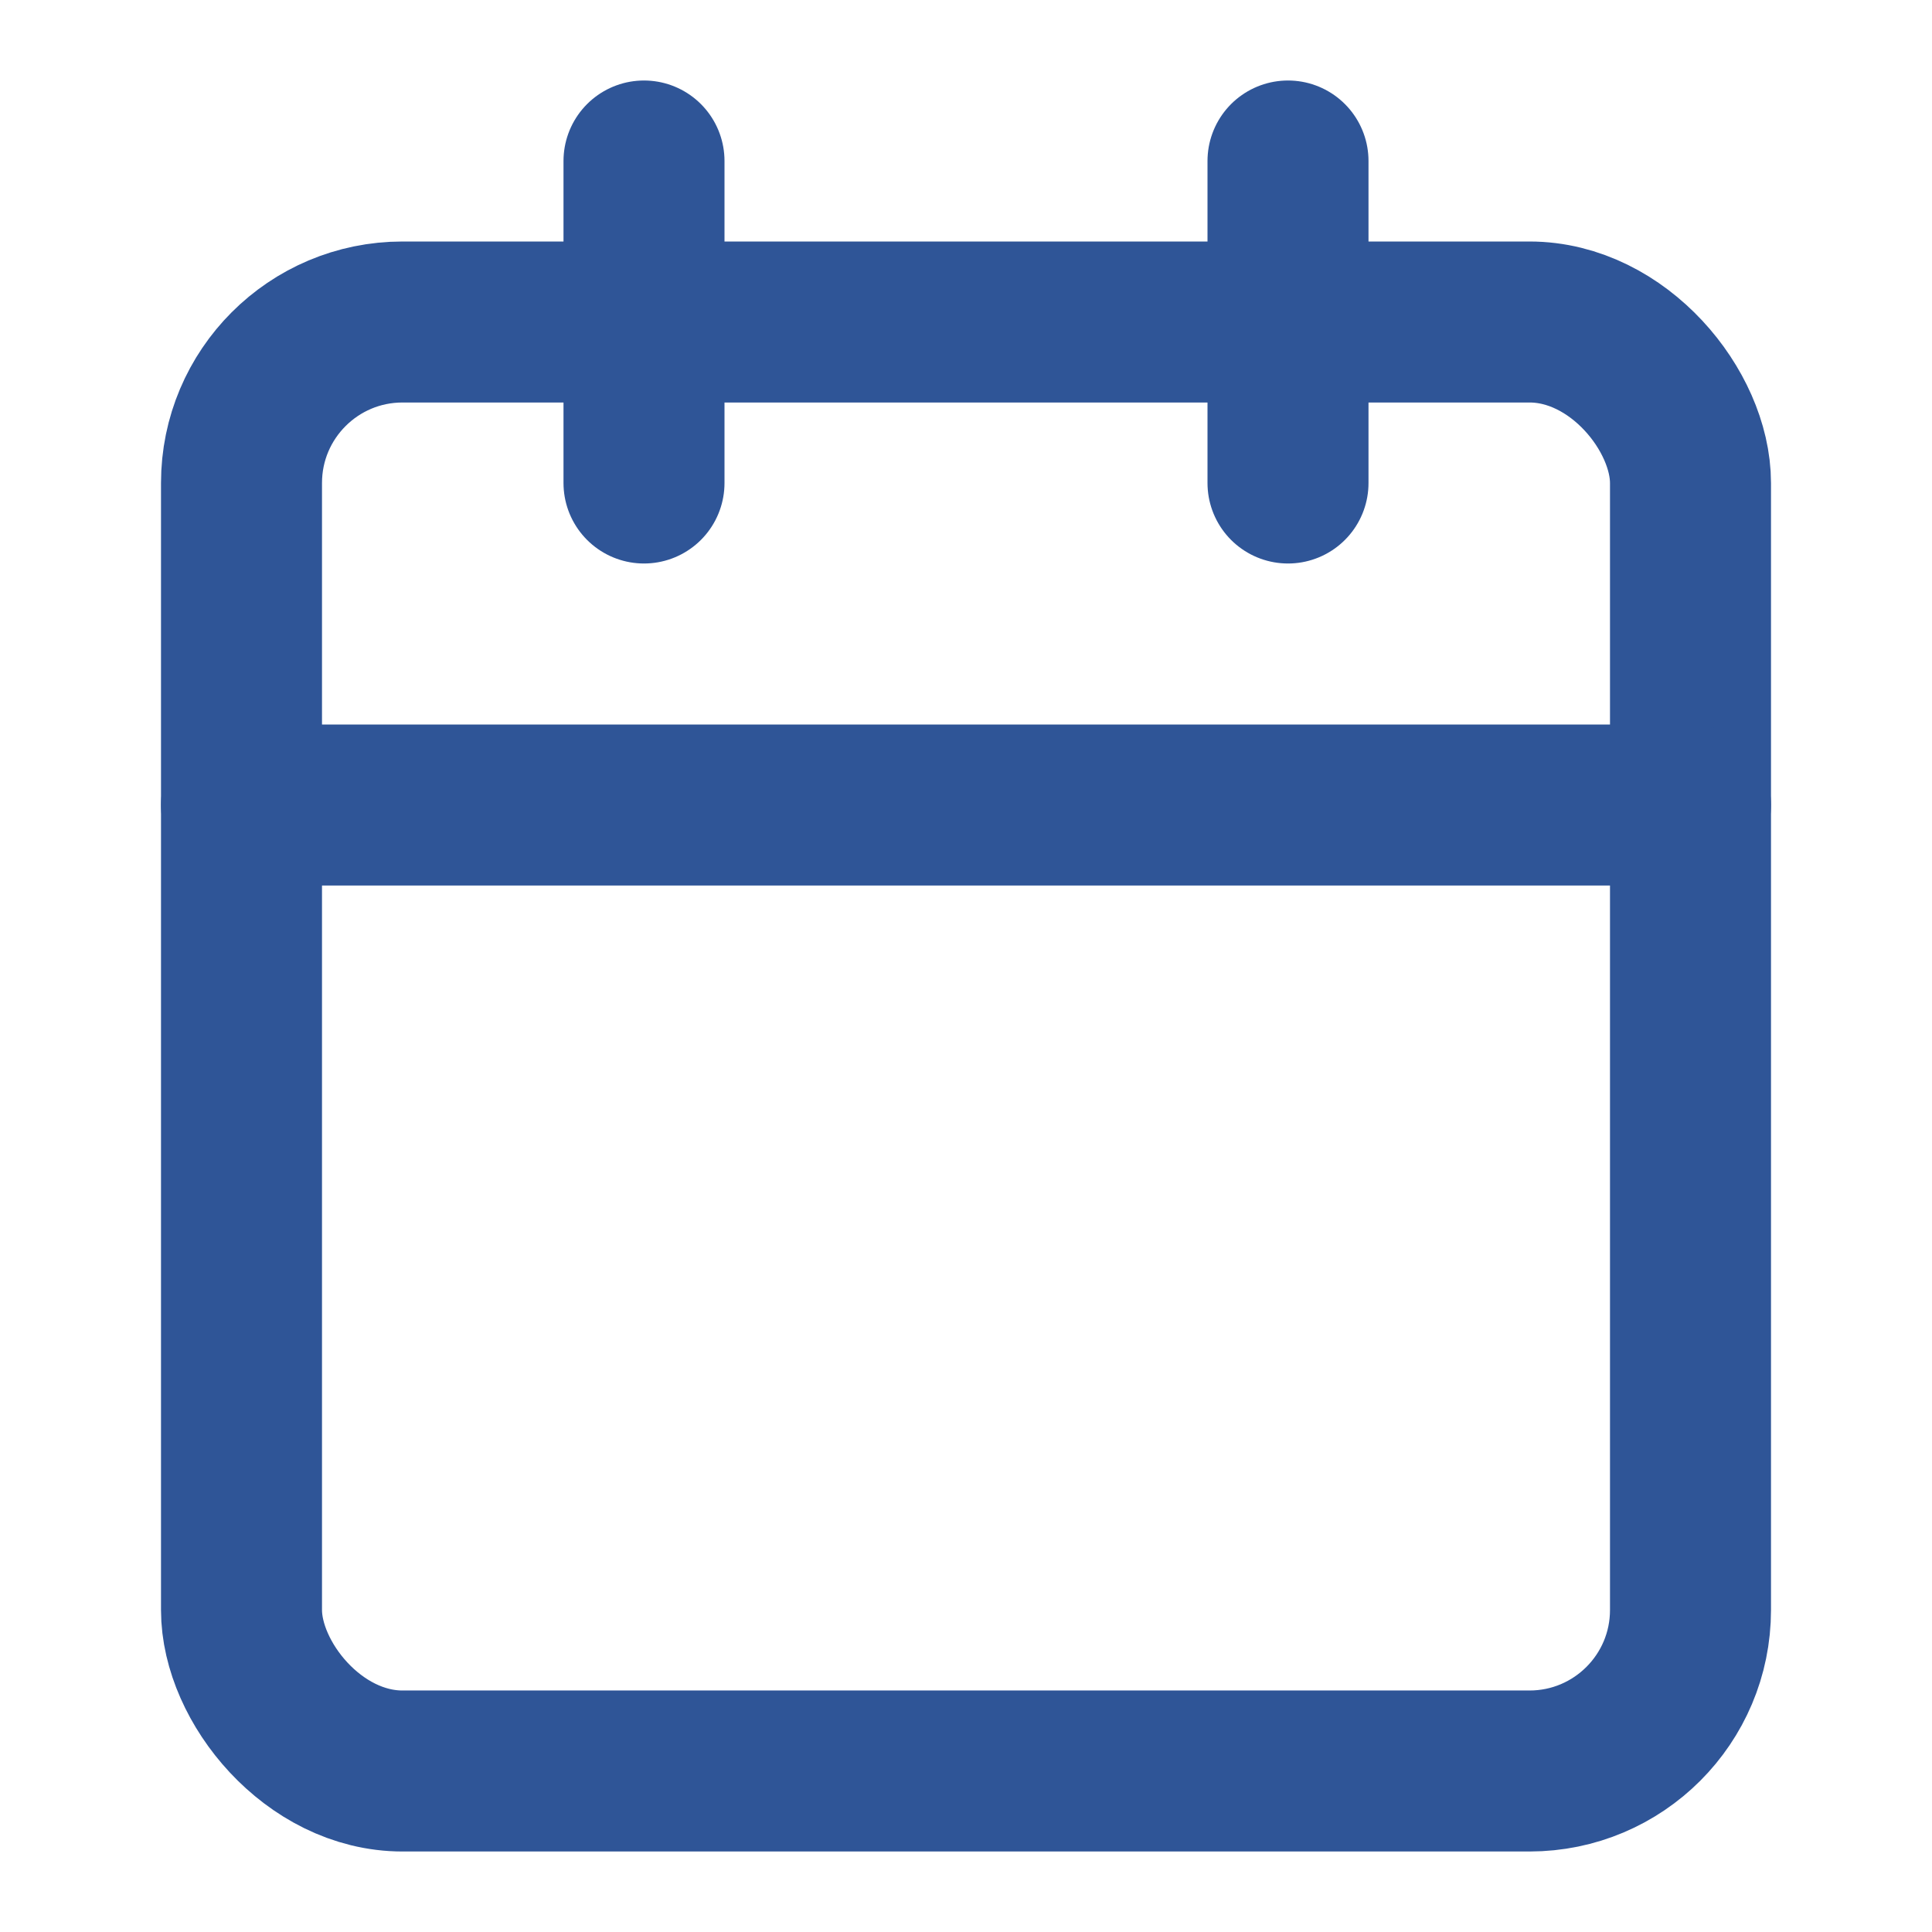 <svg width="24" height="24" viewBox="0 0 24 24" xmlns="http://www.w3.org/2000/svg" xmlns:xlink="http://www.w3.org/1999/xlink" stroke="#000000" stroke-width="2" stroke-linecap="round" stroke-linejoin="round" fill="none" overflow="hidden"><rect x="3" y="4" rx="2" ry="2" width="18" height="18" stroke="#2F5597"/><line x1="16" y1="2" x2="16" y2="6" stroke="#2F5597"/><line x1="8" y1="2" x2="8" y2="6" stroke="#2F5597"/><line x1="3" y1="10" x2="21" y2="10" stroke="#2F5597"/></svg>